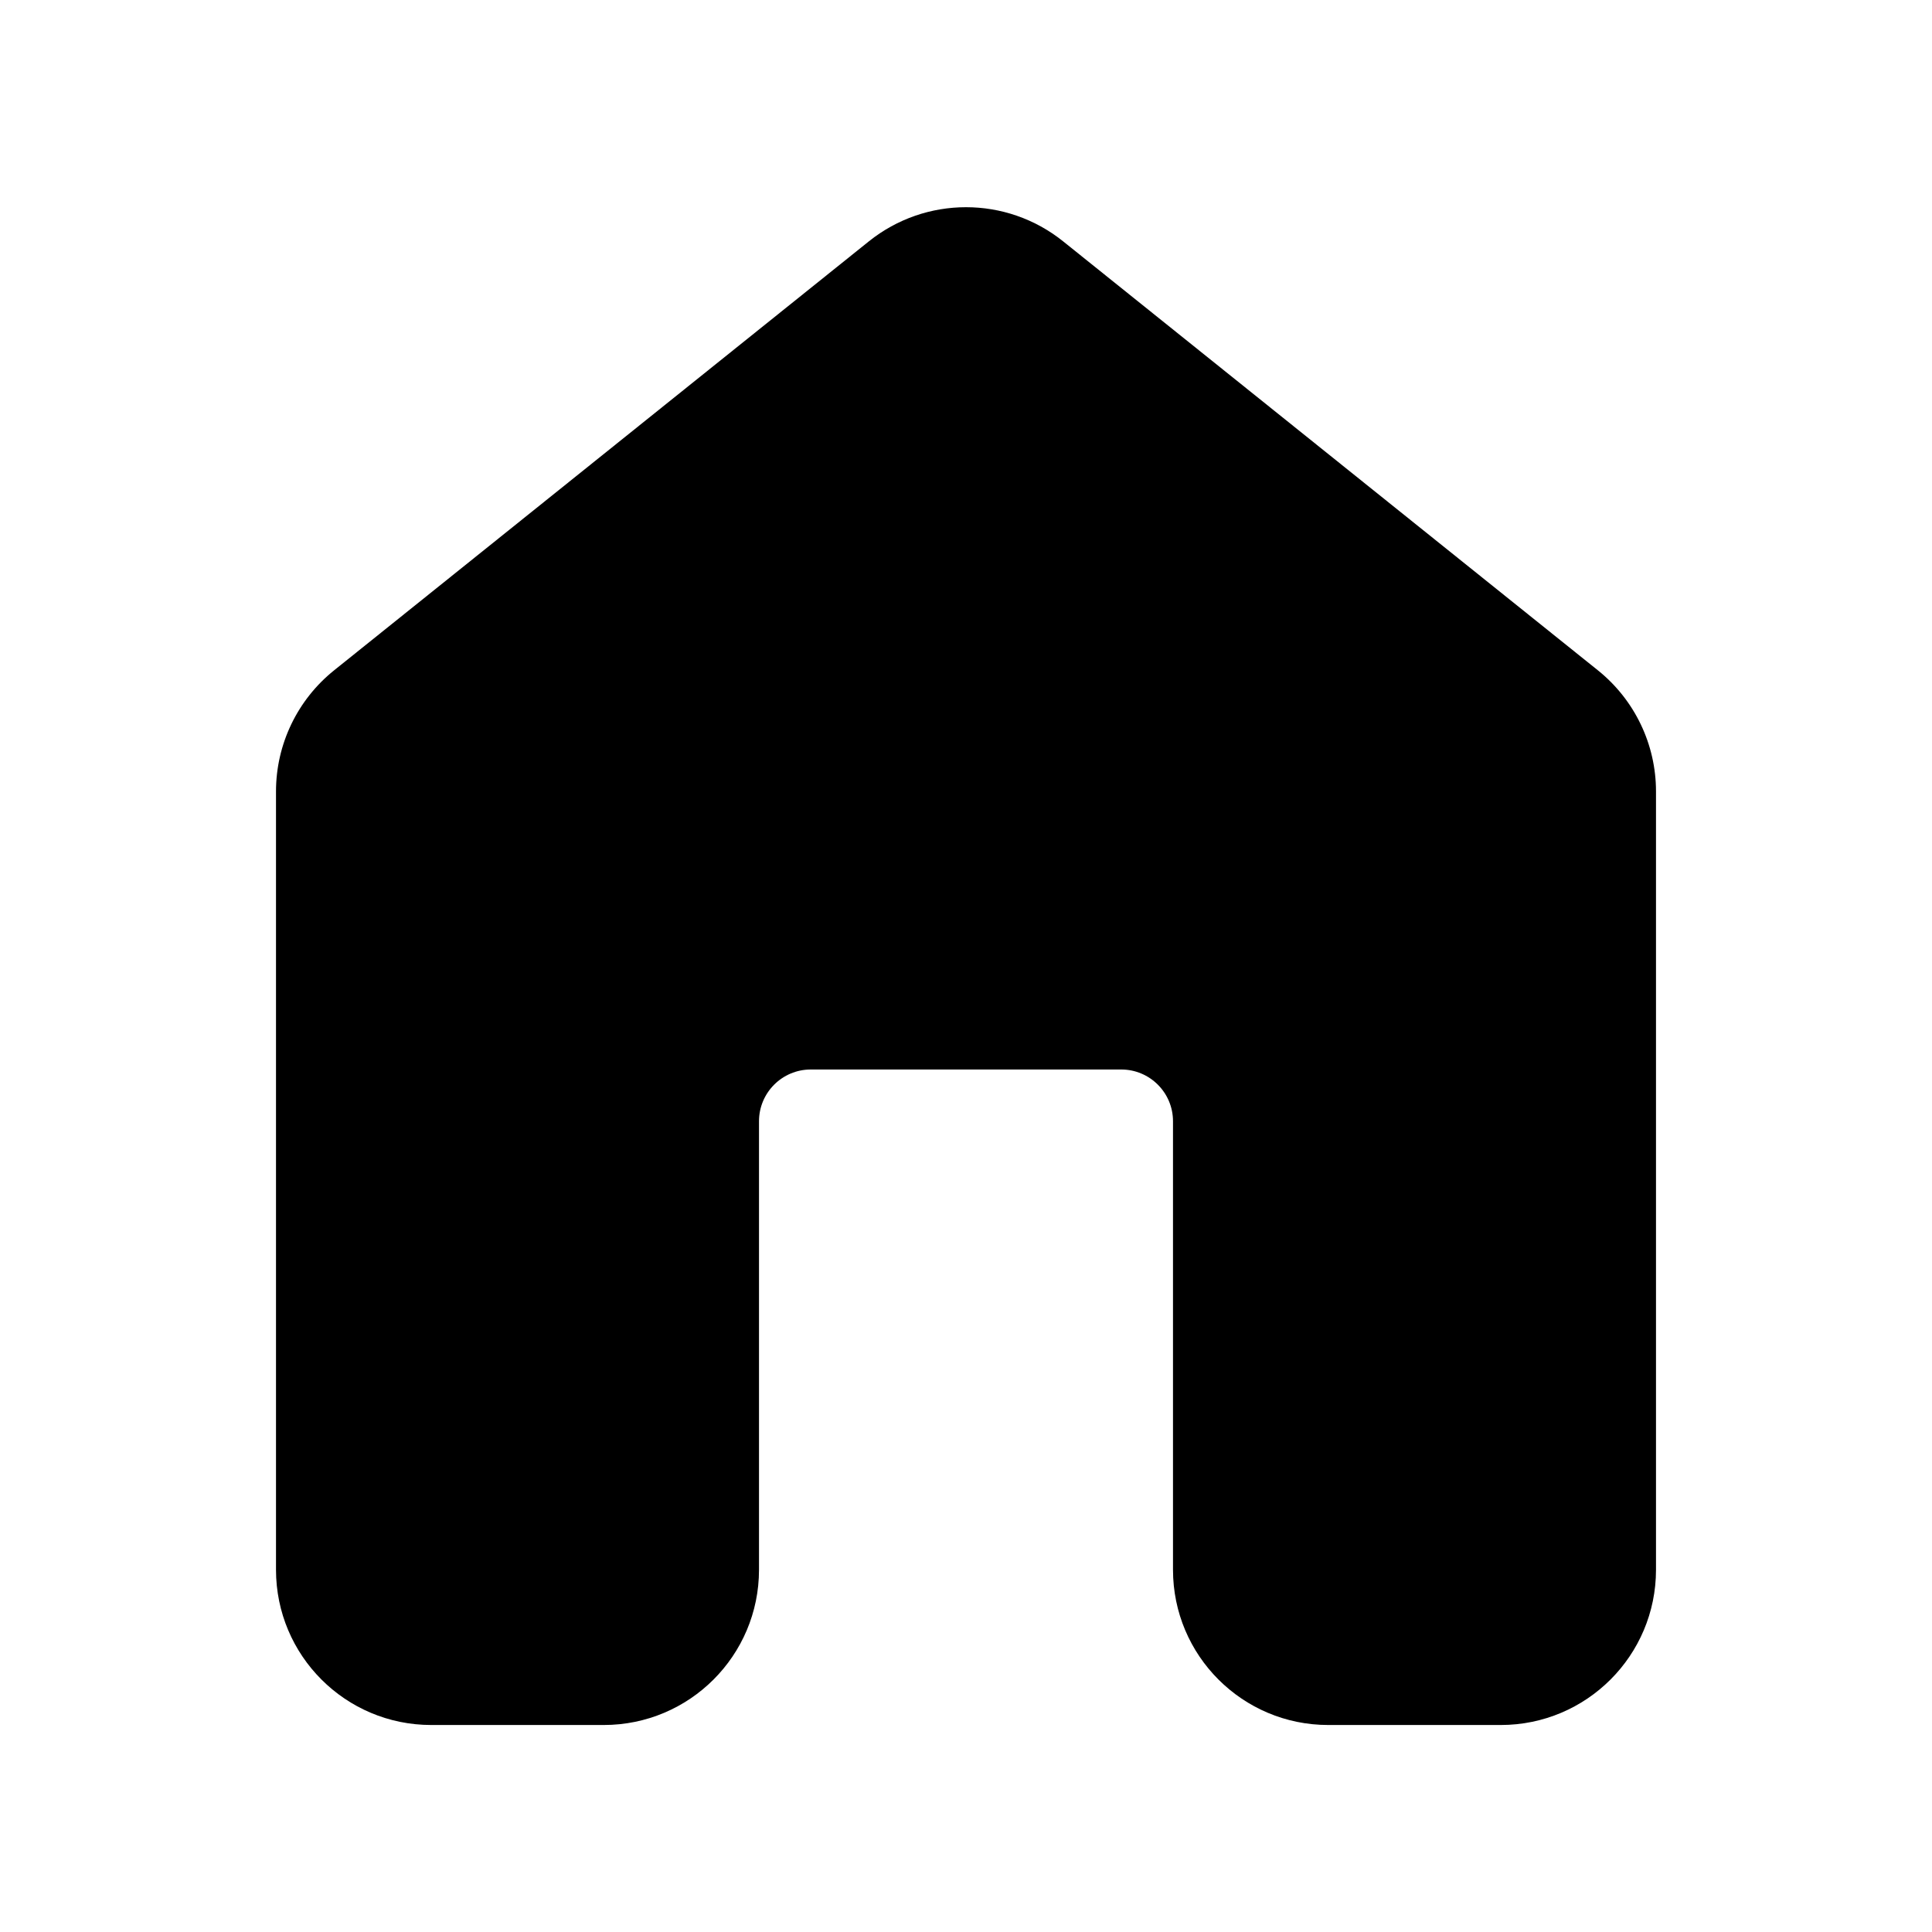 <?xml version="1.0" encoding="UTF-8"?>
<svg width="28px" height="28px" viewBox="0 0 28 28">
    <path d="M12.592,3.498 C13.415,2.838 14.585,2.838 15.408,3.498 L23.158,9.715 C23.69,10.142 24,10.787 24,11.47 L24,22.75 C24,23.993 22.993,25 21.75,25 L19.25,25 C18.007,25 17,23.993 17,22.75 L17,16.25 C17,15.836 16.664,15.5 16.25,15.5 L11.75,15.5 C11.336,15.5 11,15.836 11,16.25 L11,22.75 C11,23.993 9.993,25 8.75,25 L6.25,25 C5.007,25 4,23.993 4,22.75 L4,11.47 C4,10.787 4.31,10.142 4.842,9.715 L12.592,3.498 Z" id="🎨-Color"></path>
</svg>